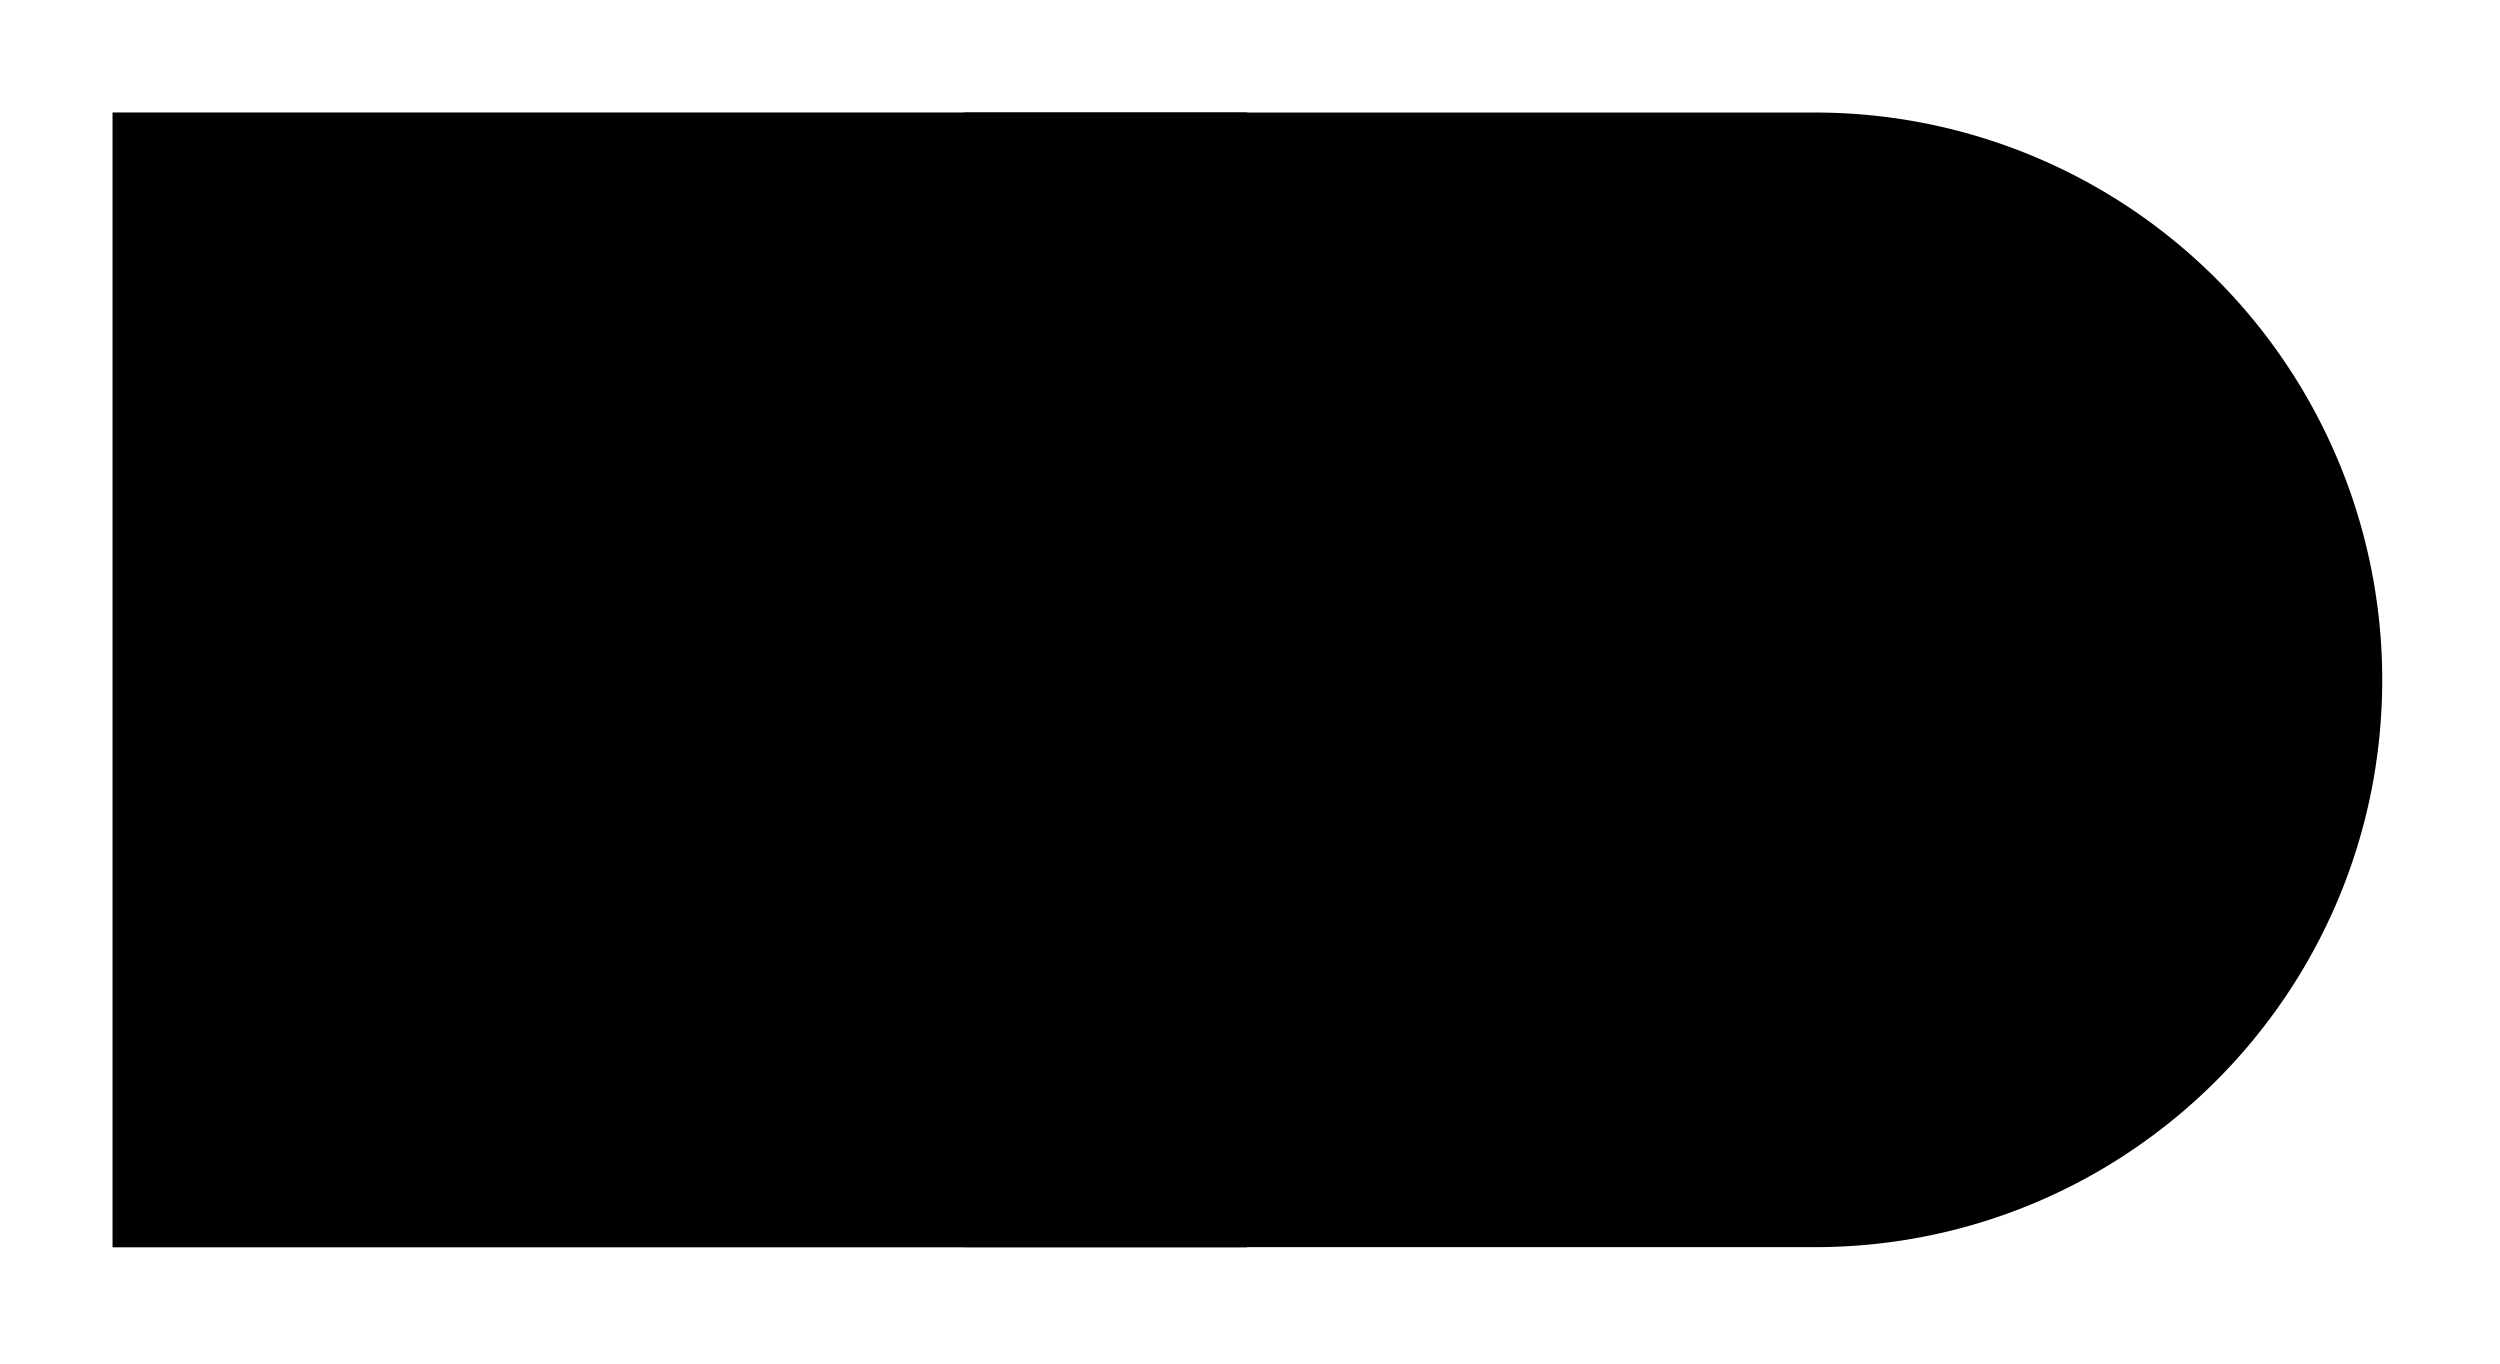 <svg xmlns="http://www.w3.org/2000/svg" width="21.948" height="11.972"><path fill="none" stroke="#000" stroke-miterlimit="10" stroke-width="9.963" d="M.988 5.969h9.961"/><path d="M8.46.988h7.47a4.98 4.98 0 0 1 4.984 4.98c0 2.75-2.23 4.981-4.984 4.981H8.46Zm0 0"/></svg>